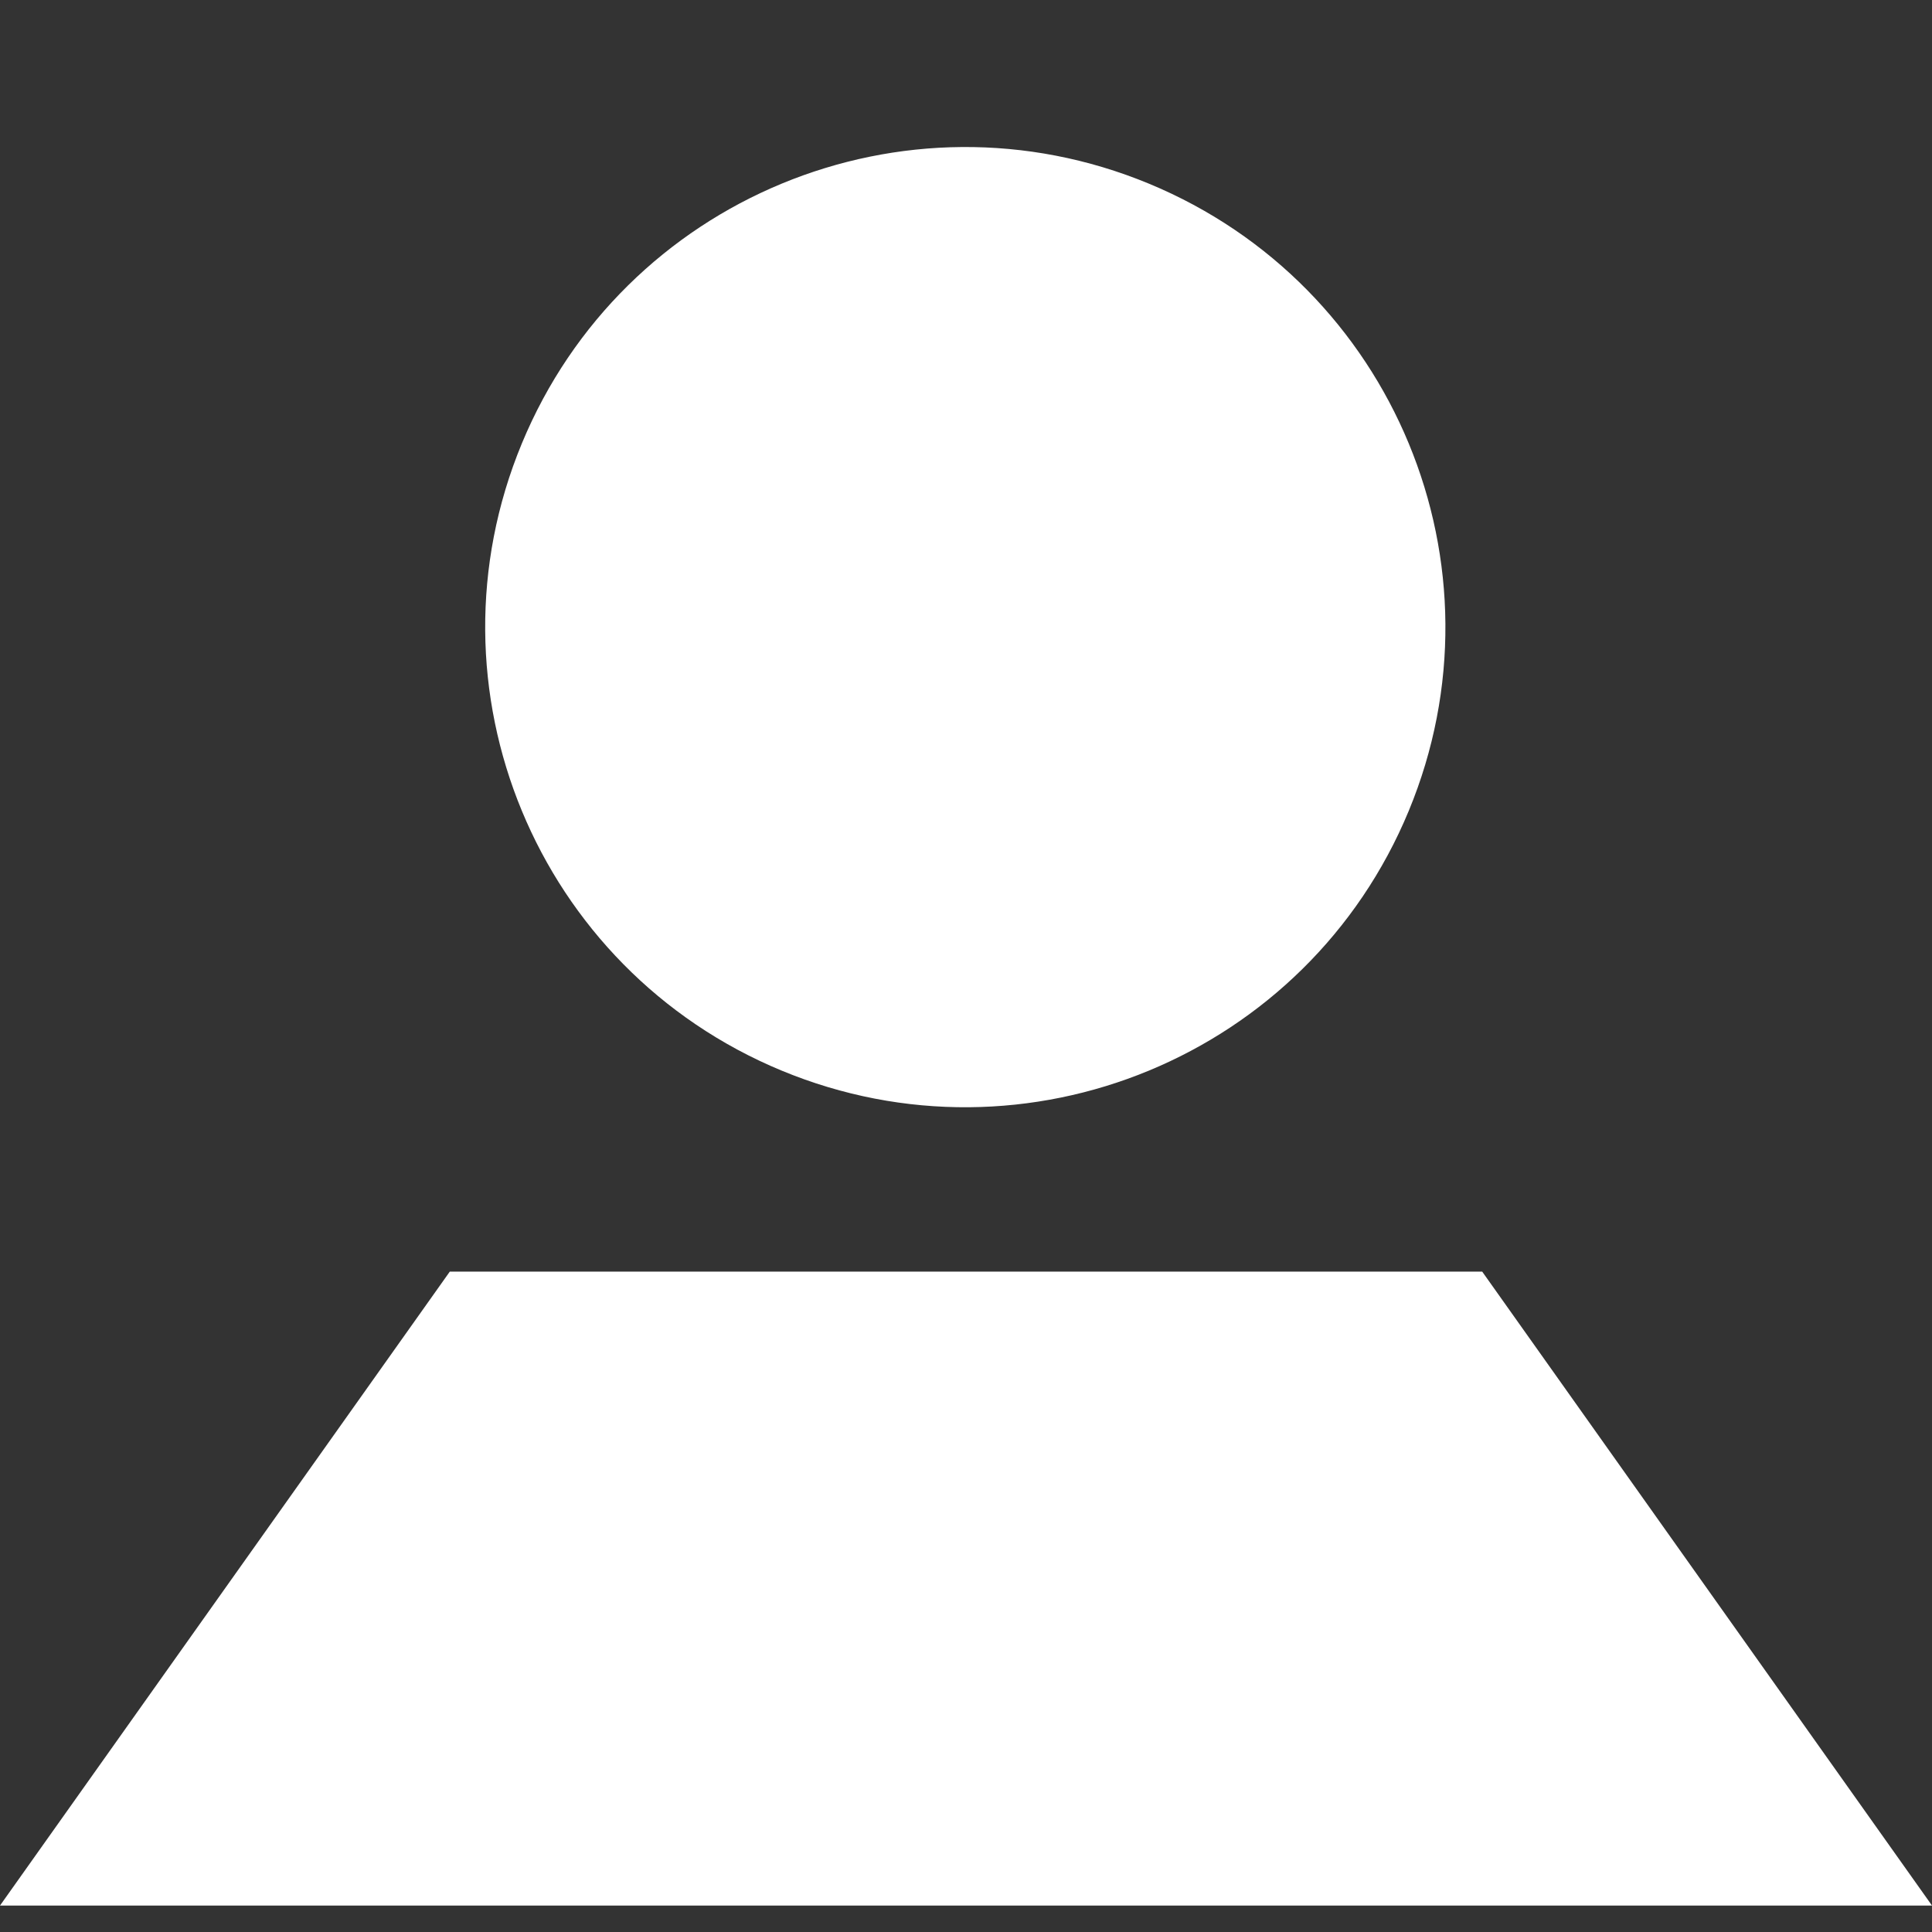 <svg width="64" height="64" viewBox="0 0 64 64" fill="none" xmlns="http://www.w3.org/2000/svg">
<rect x="0" y="0" width="64" height="64" fill="#333333" stroke="none"/>
<path d="M49.1 42.124H14.9L0 63.124H64L49.1 42.124Z" fill="white"/>
<path d="M46.667 26.86C50.027 18.747 46.175 9.446 38.062 6.085C29.948 2.724 20.647 6.577 17.287 14.69C13.926 22.803 17.779 32.104 25.892 35.465C34.005 38.825 43.306 34.973 46.667 26.86Z" fill="white"/>
</svg>
